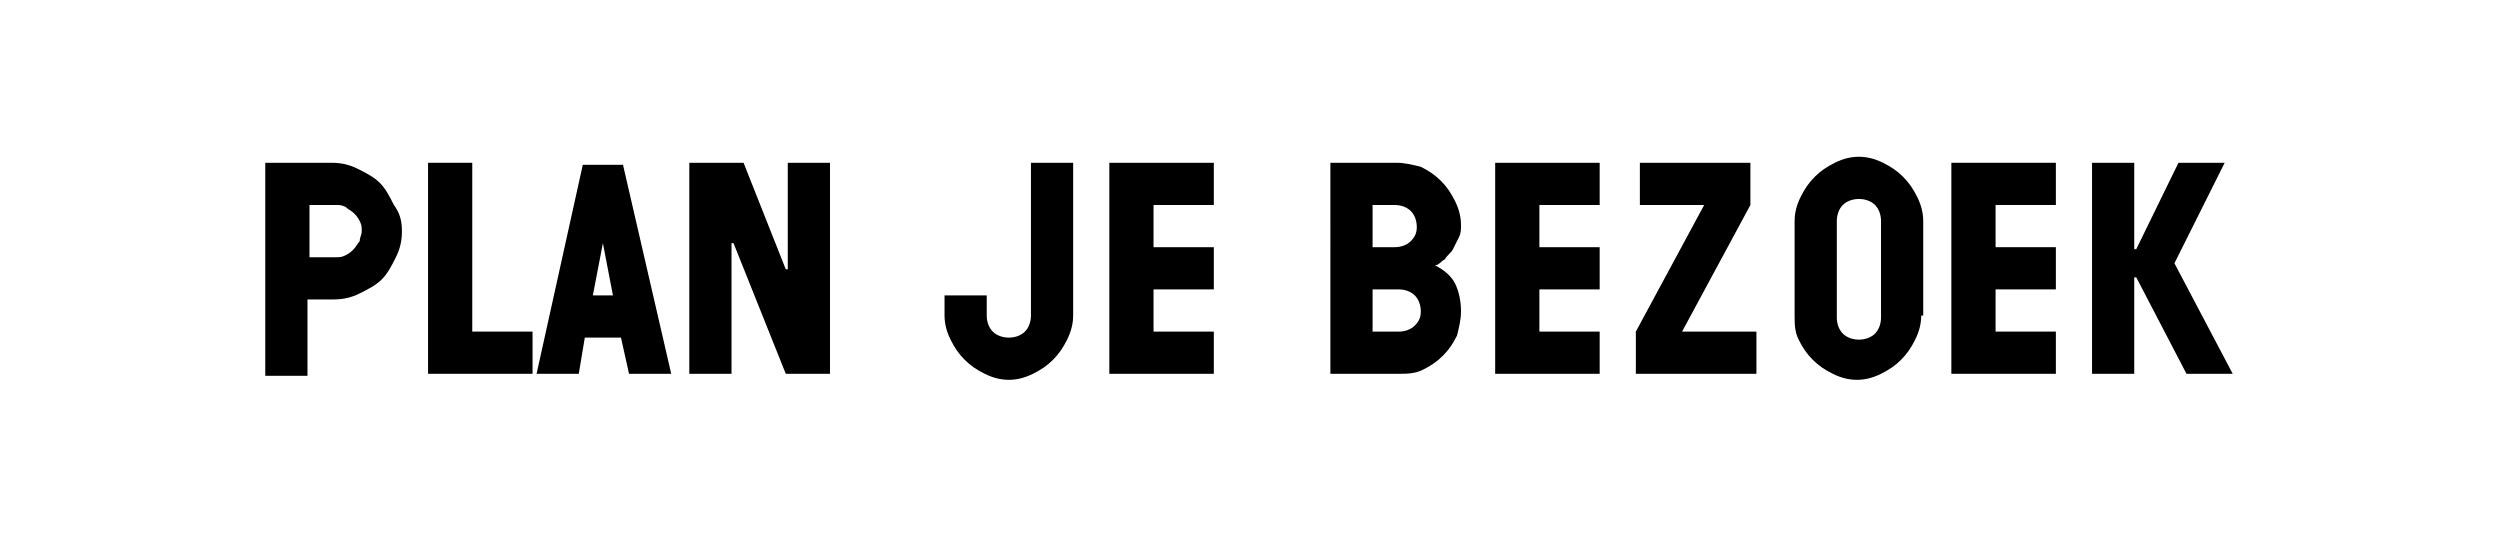 <?xml version="1.0" encoding="utf-8"?>
<!-- Generator: Adobe Illustrator 24.3.0, SVG Export Plug-In . SVG Version: 6.00 Build 0)  -->
<svg version="1.1" id="Laag_1" xmlns="http://www.w3.org/2000/svg" xmlns:xlink="http://www.w3.org/1999/xlink" x="0px" y="0px"
	 width="124.4px" height="26.7px" viewBox="0 0 124.4 26.7" style="enable-background:new 0 0 124.4 26.7;" xml:space="preserve">
<g>
	<path d="M20,11.5c0,0.5-0.1,0.9-0.3,1.3c-0.2,0.4-0.4,0.8-0.7,1.1c-0.3,0.3-0.7,0.5-1.1,0.7c-0.4,0.2-0.8,0.3-1.3,0.3h-1.3v3.8
		h-2.1V8.1h3.3c0.5,0,0.9,0.1,1.3,0.3c0.4,0.2,0.8,0.4,1.1,0.7s0.5,0.7,0.7,1.1C19.9,10.6,20,11,20,11.5z M18,11.5
		c0-0.2,0-0.3-0.1-0.5c-0.1-0.2-0.2-0.3-0.3-0.4c-0.1-0.1-0.3-0.2-0.4-0.3c-0.2-0.1-0.3-0.1-0.5-0.1h-1.3v2.6h1.3
		c0.2,0,0.3,0,0.5-0.1c0.2-0.1,0.3-0.2,0.4-0.3c0.1-0.1,0.2-0.3,0.3-0.4C17.9,11.8,18,11.7,18,11.5z"/>
	<path d="M26.5,18.6h-5.2V8.1h2.2v8.4h3V18.6z"/>
	<path d="M33.4,18.6h-2.1l-0.4-1.8h-1.8l-0.3,1.8h-2.1l2.3-10.4H31L33.4,18.6z M30.5,14.7L30,12.1l-0.5,2.6H30.5z"/>
	<path d="M41.3,18.6h-2.2l-2.6-6.5h-0.1v6.5h-2.1V8.1h2.7l2.1,5.3h0.1V8.1h2.1V18.6z"/>
	<path d="M53.4,15.7c0,0.4-0.1,0.8-0.3,1.2c-0.2,0.4-0.4,0.7-0.7,1c-0.3,0.3-0.6,0.5-1,0.7c-0.4,0.2-0.8,0.3-1.2,0.3
		s-0.8-0.1-1.2-0.3c-0.4-0.2-0.7-0.4-1-0.7c-0.3-0.3-0.5-0.6-0.7-1c-0.2-0.4-0.3-0.8-0.3-1.2v-1h2.1v1c0,0.3,0.1,0.6,0.3,0.8
		c0.2,0.2,0.5,0.3,0.8,0.3c0.3,0,0.6-0.1,0.8-0.3c0.2-0.2,0.3-0.5,0.3-0.8V8.1h2.1V15.7z"/>
	<path d="M60.4,18.6h-5.2V8.1h5.2v2.1h-3v2.1h3v2.1h-3v2.1h3V18.6z"/>
	<path d="M72.7,15.5c0,0.4-0.1,0.8-0.2,1.2c-0.2,0.4-0.4,0.7-0.7,1c-0.3,0.3-0.6,0.5-1,0.7c-0.4,0.2-0.8,0.2-1.2,0.2h-3.4V8.1h3.3
		c0.4,0,0.8,0.1,1.2,0.2c0.4,0.2,0.7,0.4,1,0.7c0.3,0.3,0.5,0.6,0.7,1c0.2,0.4,0.3,0.8,0.3,1.2c0,0.2,0,0.4-0.1,0.6
		c-0.1,0.2-0.2,0.4-0.3,0.6c-0.1,0.2-0.3,0.3-0.4,0.5c-0.2,0.1-0.3,0.3-0.5,0.3c0.4,0.2,0.8,0.5,1,0.9C72.6,14.5,72.7,15,72.7,15.5z
		 M70.5,11.3c0-0.3-0.1-0.6-0.3-0.8c-0.2-0.2-0.5-0.3-0.8-0.3h-1.1v2.1h1.1c0.3,0,0.6-0.1,0.8-0.3C70.4,11.8,70.5,11.6,70.5,11.3z
		 M70.7,15.5c0-0.3-0.1-0.6-0.3-0.8c-0.2-0.2-0.5-0.3-0.8-0.3h-1.3v2.1h1.3c0.3,0,0.6-0.1,0.8-0.3C70.6,16,70.7,15.8,70.7,15.5z"/>
	<path d="M79.6,18.6h-5.2V8.1h5.2v2.1h-3v2.1h3v2.1h-3v2.1h3V18.6z"/>
	<path d="M87.4,18.6h-6v-2.1l3.4-6.3h-3.2V8.1h5.5v2.1l-3.4,6.3h3.7V18.6z"/>
	<path d="M95.6,15.7c0,0.4-0.1,0.8-0.3,1.2c-0.2,0.4-0.4,0.7-0.7,1c-0.3,0.3-0.6,0.5-1,0.7c-0.4,0.2-0.8,0.3-1.2,0.3
		c-0.4,0-0.8-0.1-1.2-0.3c-0.4-0.2-0.7-0.4-1-0.7c-0.3-0.3-0.5-0.6-0.7-1c-0.2-0.4-0.2-0.8-0.2-1.2V11c0-0.4,0.1-0.8,0.3-1.2
		c0.2-0.4,0.4-0.7,0.7-1c0.3-0.3,0.6-0.5,1-0.7c0.4-0.2,0.8-0.3,1.2-0.3c0.4,0,0.8,0.1,1.2,0.3c0.4,0.2,0.7,0.4,1,0.7
		c0.3,0.3,0.5,0.6,0.7,1c0.2,0.4,0.3,0.8,0.3,1.2V15.7z M93.6,11c0-0.3-0.1-0.6-0.3-0.8c-0.2-0.2-0.5-0.3-0.8-0.3
		c-0.3,0-0.6,0.1-0.8,0.3c-0.2,0.2-0.3,0.5-0.3,0.8v4.8c0,0.3,0.1,0.6,0.3,0.8c0.2,0.2,0.5,0.3,0.8,0.3c0.3,0,0.6-0.1,0.8-0.3
		c0.2-0.2,0.3-0.5,0.3-0.8V11z"/>
	<path d="M102.3,18.6h-5.2V8.1h5.2v2.1h-3v2.1h3v2.1h-3v2.1h3V18.6z"/>
	<path d="M111.1,18.6h-2.3l-2.5-4.8h-0.1v4.8h-2.1V8.1h2.1v4.3h0.1l2.1-4.3h2.3l-2.5,5L111.1,18.6z"/>
</g>
</svg>
